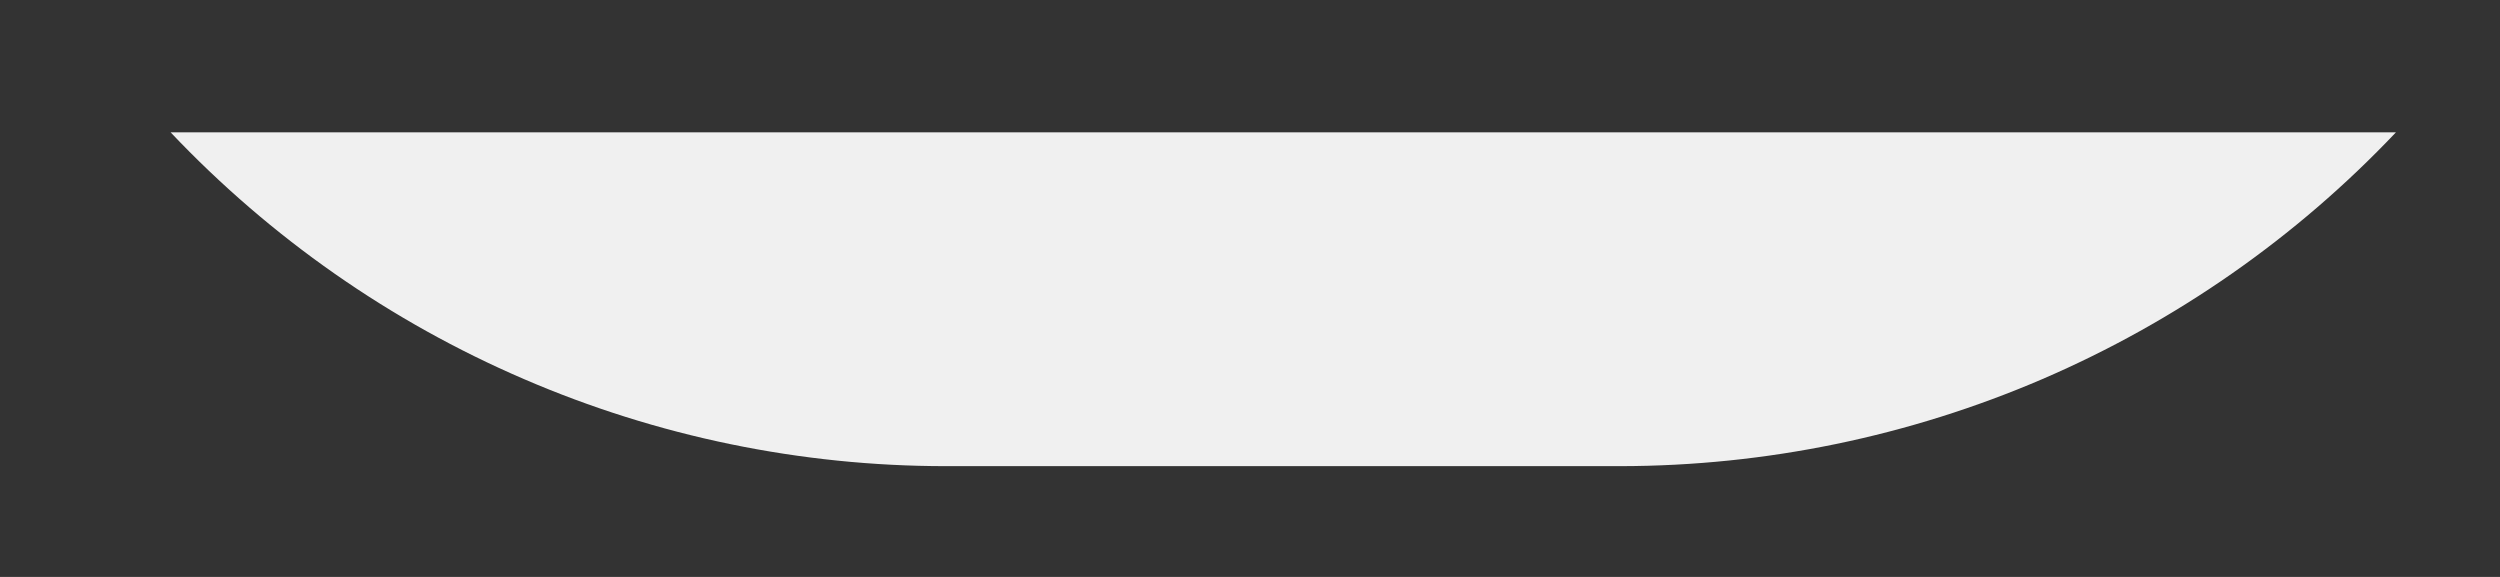 <?xml version="1.0" encoding="UTF-8" standalone="no"?><svg width='13' height='3' viewBox='0 0 13 3' fill='none' xmlns='http://www.w3.org/2000/svg'>
<rect x="0" y="0" width="13" height="3" fill="#333333" stroke="none"/>
<path d='M8.427 2.424H4.919C4.164 2.424 3.417 2.27 2.724 1.971C2.031 1.673 1.406 1.236 0.887 0.688H12.459C11.94 1.236 11.315 1.672 10.621 1.971C9.928 2.269 9.182 2.423 8.427 2.424Z' fill='#F0F0F0'/>
</svg>
